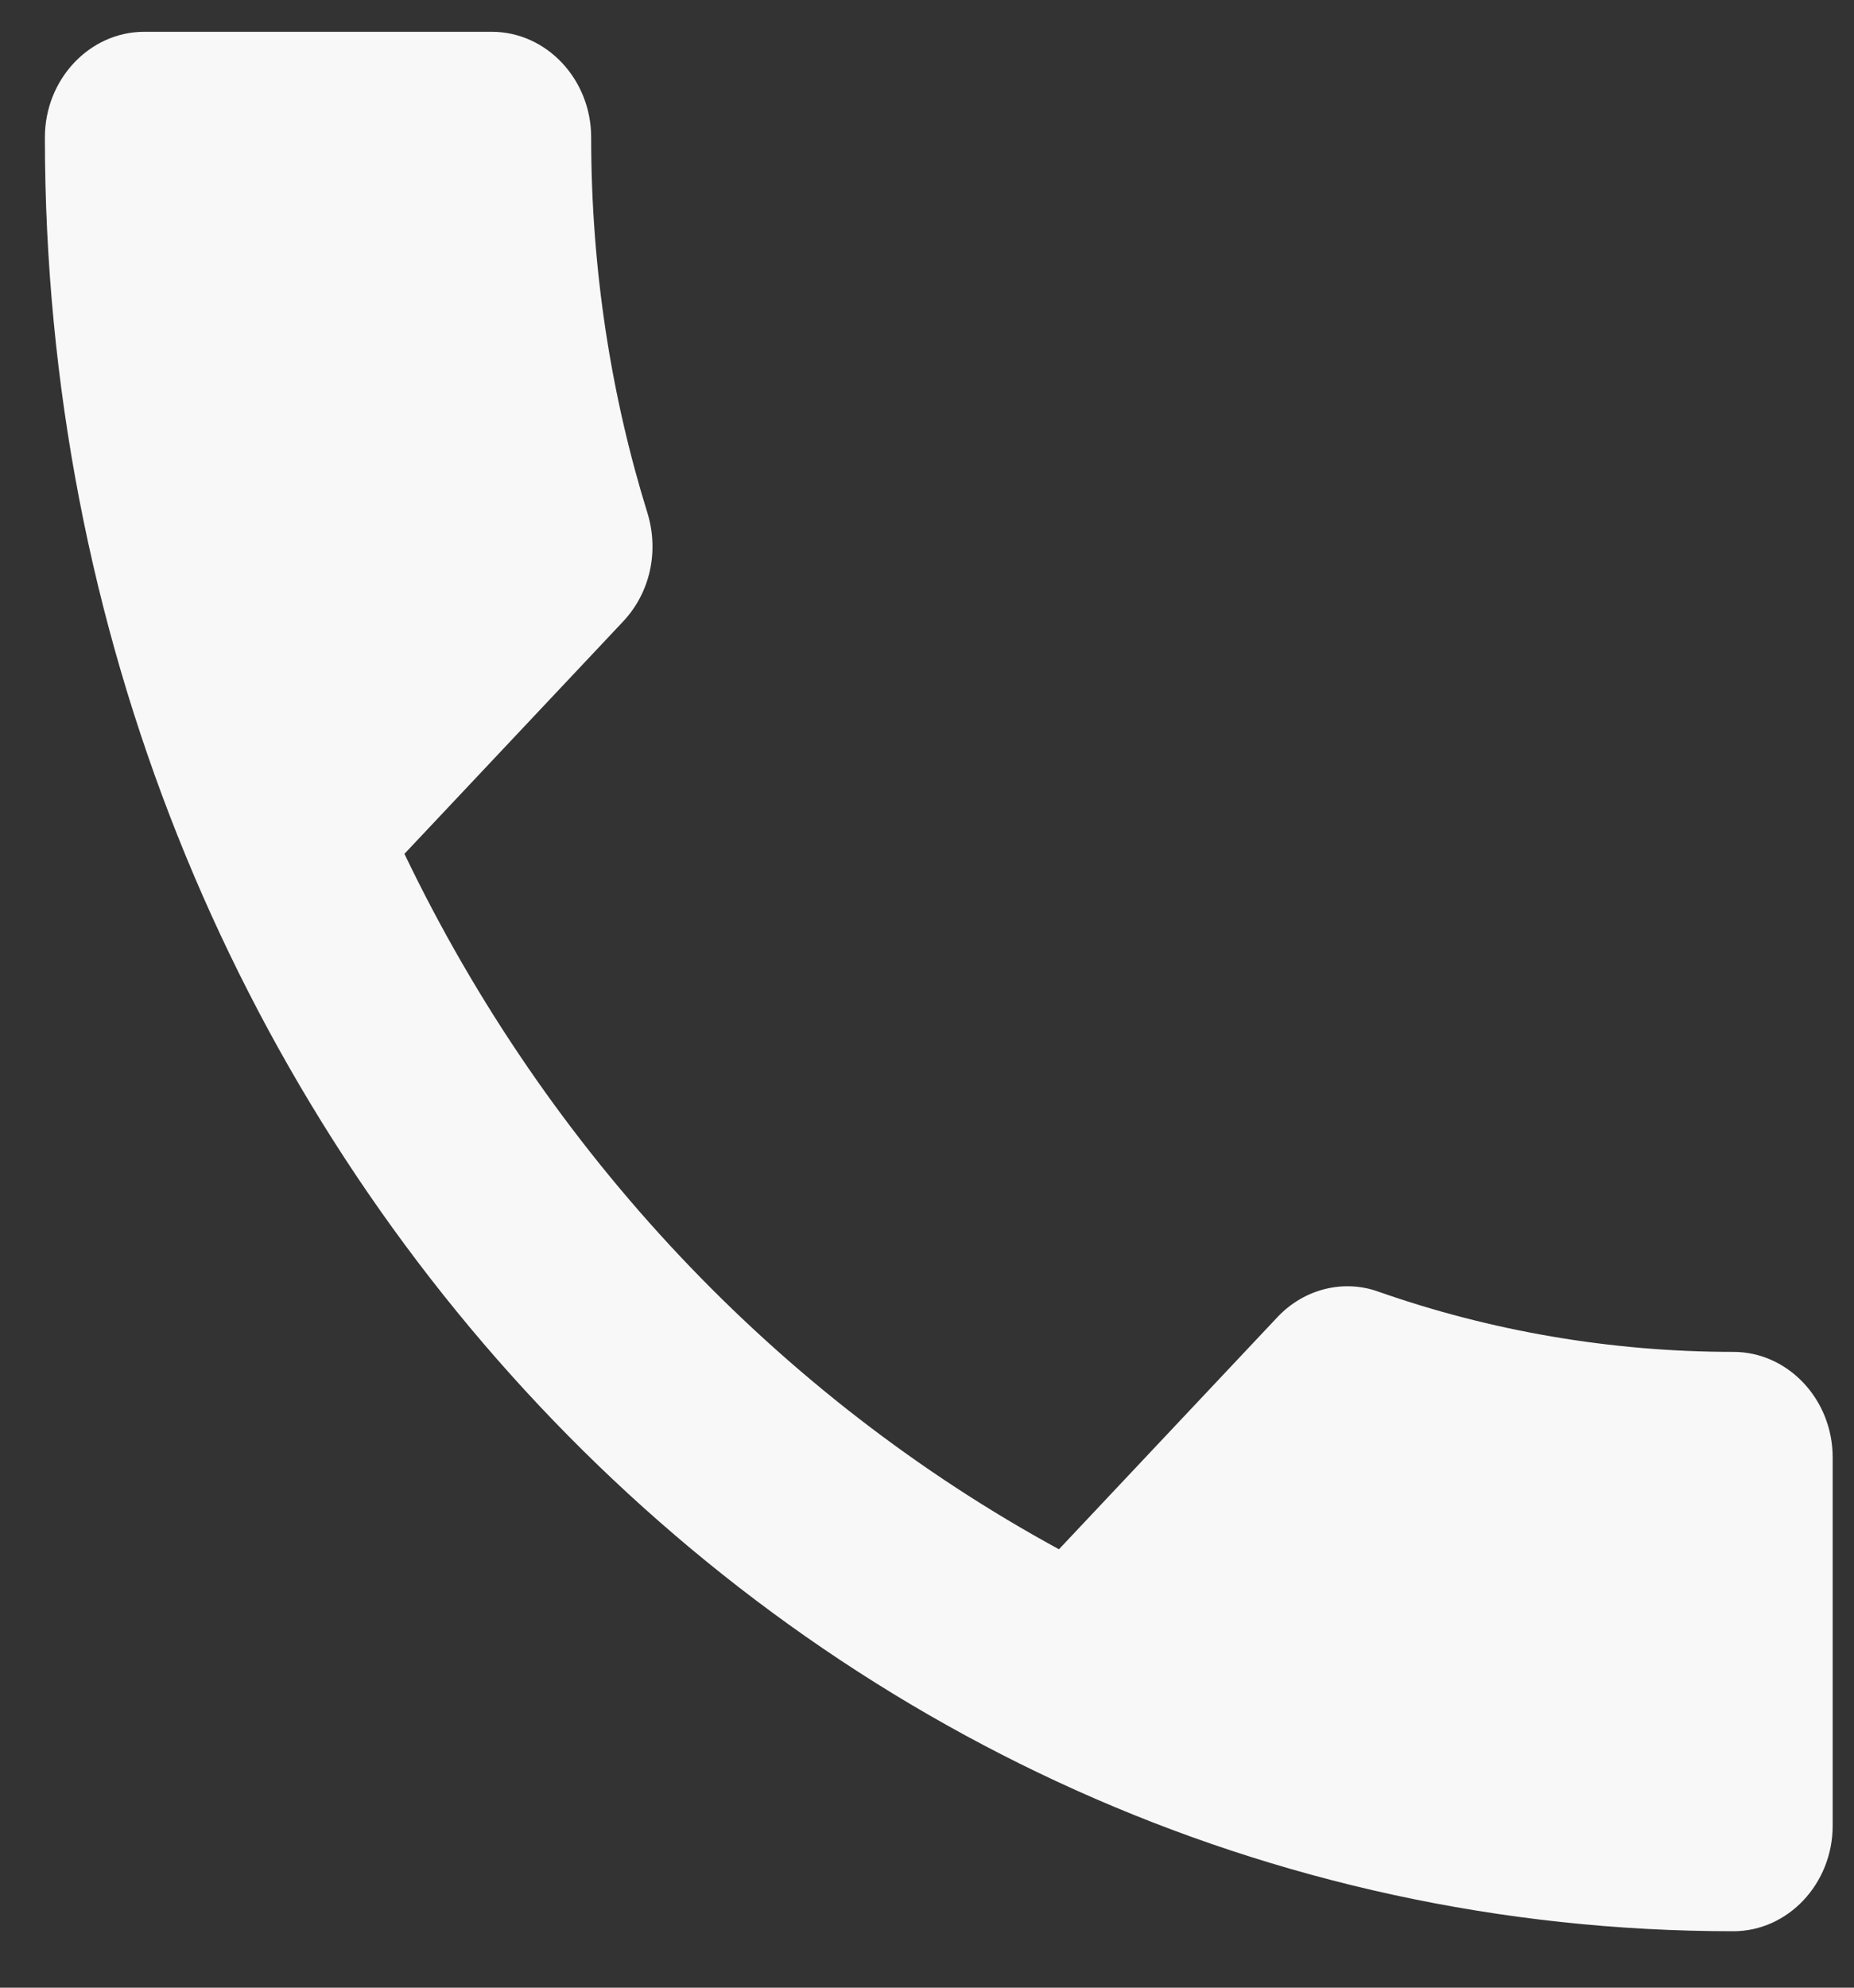 <svg width="28" height="30" viewBox="0 0 28 30" fill="none" xmlns="http://www.w3.org/2000/svg">
<rect x="0" y="0" width="28" height="30" fill="#333333" stroke="none"/>
<path d="M6.108 12.887C8.268 17.394 11.748 21.073 15.993 23.383L19.293 19.879C19.698 19.449 20.298 19.305 20.823 19.497C22.503 20.086 24.318 20.404 26.178 20.404C27.003 20.404 27.678 21.121 27.678 21.997V27.555C27.678 28.431 27.003 29.148 26.178 29.148C12.093 29.148 0.678 17.028 0.678 2.073C0.678 1.197 1.353 0.48 2.178 0.48H7.428C8.253 0.48 8.928 1.197 8.928 2.073C8.928 4.064 9.228 5.975 9.783 7.759C9.948 8.316 9.828 8.937 9.408 9.383L6.108 12.887Z" fill="#F8F8F8"/>
</svg>
